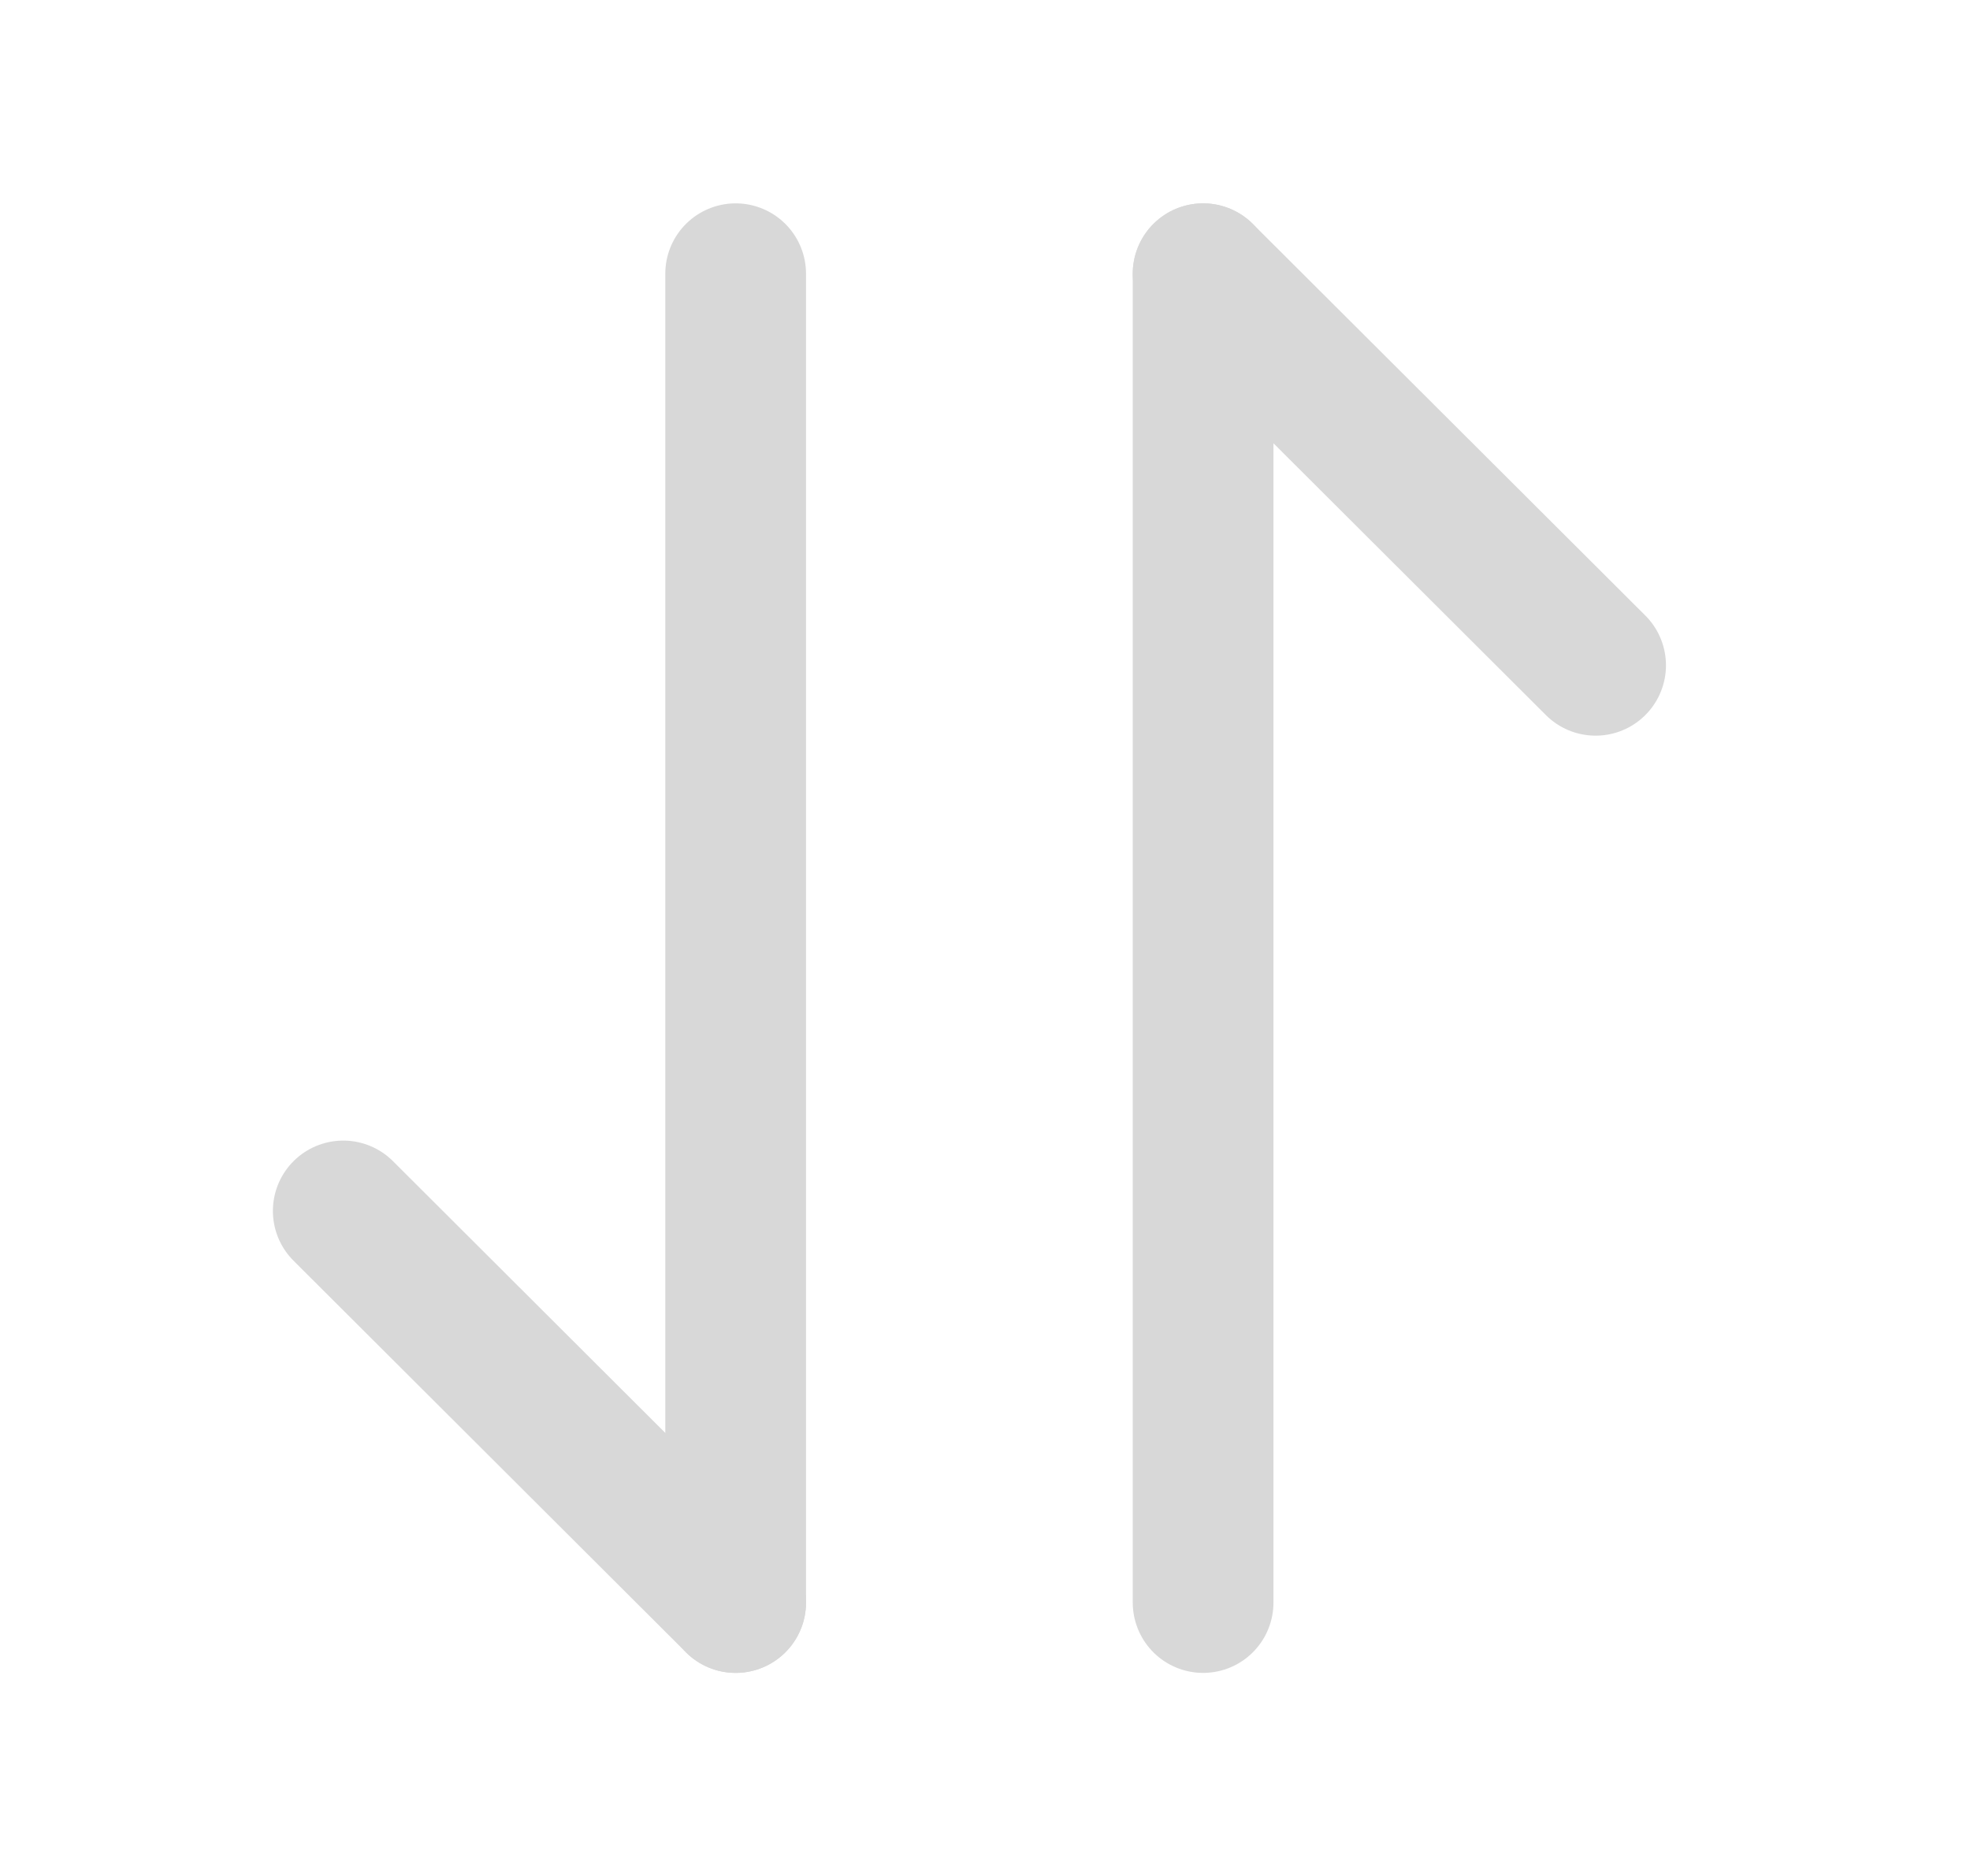 <svg width="21" height="20" viewBox="0 0 21 20" fill="none" xmlns="http://www.w3.org/2000/svg">
<path d="M7.842 17.085L3.659 12.91" stroke="#D8D8D8" stroke-width="1.5" stroke-miterlimit="10" stroke-linecap="round" stroke-linejoin="round"/>
<path d="M7.842 2.918V17.085" stroke="#D8D8D8" stroke-width="1.5" stroke-miterlimit="10" stroke-linecap="round" stroke-linejoin="round"/>
<path d="M12.825 2.918L17.009 7.093" stroke="#D8D8D8" stroke-width="1.5" stroke-miterlimit="10" stroke-linecap="round" stroke-linejoin="round"/>
<path d="M12.825 17.085V2.918" stroke="#D8D8D8" stroke-width="1.5" stroke-miterlimit="10" stroke-linecap="round" stroke-linejoin="round"/>
</svg>
